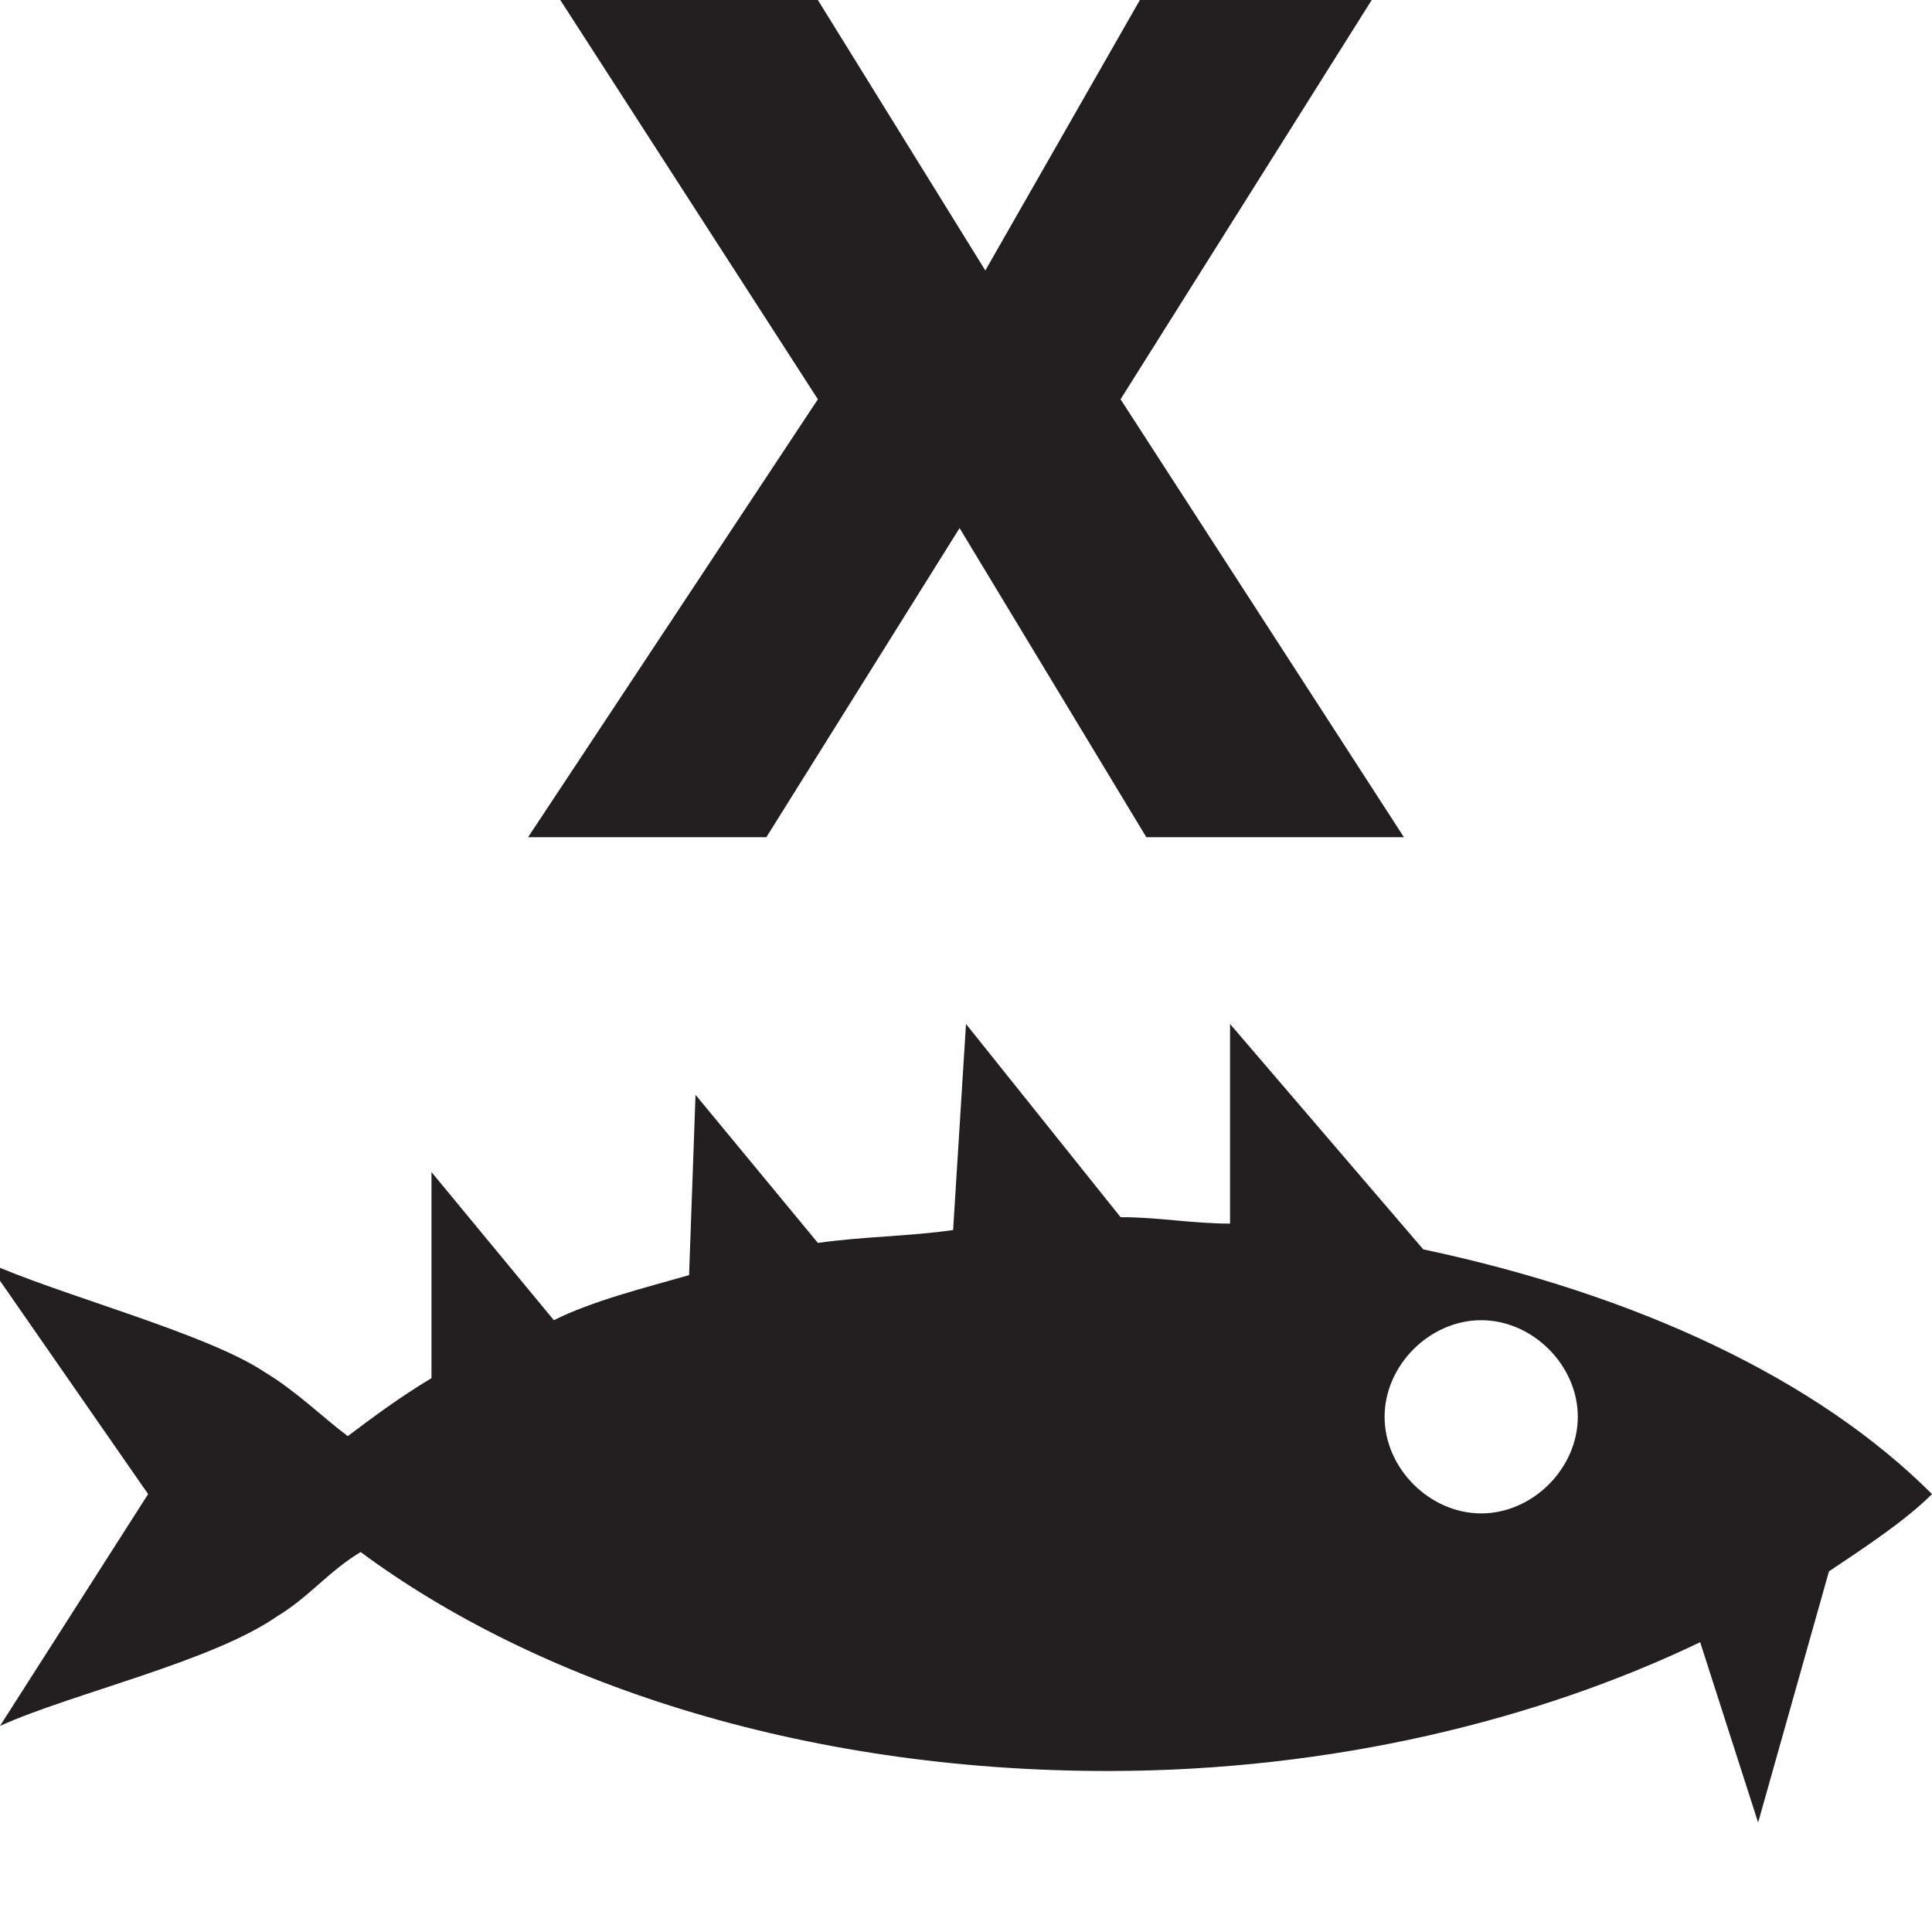<svg xmlns="http://www.w3.org/2000/svg" width="30" height="30">
  <path fill="#231F20"
        d="M22.1 19.4l-3-3.5V19c-.6 0-1.1-.1-1.7-.1l-2.4-3-.2 3.2c-.7.1-1.4.1-2.1.2L10.8 17l-.1 2.8c-.7.2-1.5.4-2.1.7l-1.9-2.3v3.2c-.5.3-.9.6-1.3.9-.4-.3-.8-.7-1.3-1-.9-.6-3.2-1.2-4.3-1.7l2.5 3.6L0 26.8c1.1-.5 3.3-1 4.3-1.7.5-.3.8-.7 1.3-1 2.7 2 6.8 3.4 11.6 3.4 3.5 0 6.7-.8 9.2-2l.9 2.8 1.1-3.9c.6-.4 1.2-.8 1.6-1.2-1.8-1.8-4.6-3.1-7.9-3.8zm.9 4.1c-.8 0-1.5-.7-1.5-1.5s.7-1.5 1.5-1.5 1.5.7 1.5 1.5-.7 1.5-1.5 1.5zM8.7 0h4l2.6 4.2L17.7 0h3.6l-3.9 6.2 4.4 6.8h-4l-2.9-4.8-3 4.8H8.2l4.5-6.8-4-6.2z"/>
</svg>